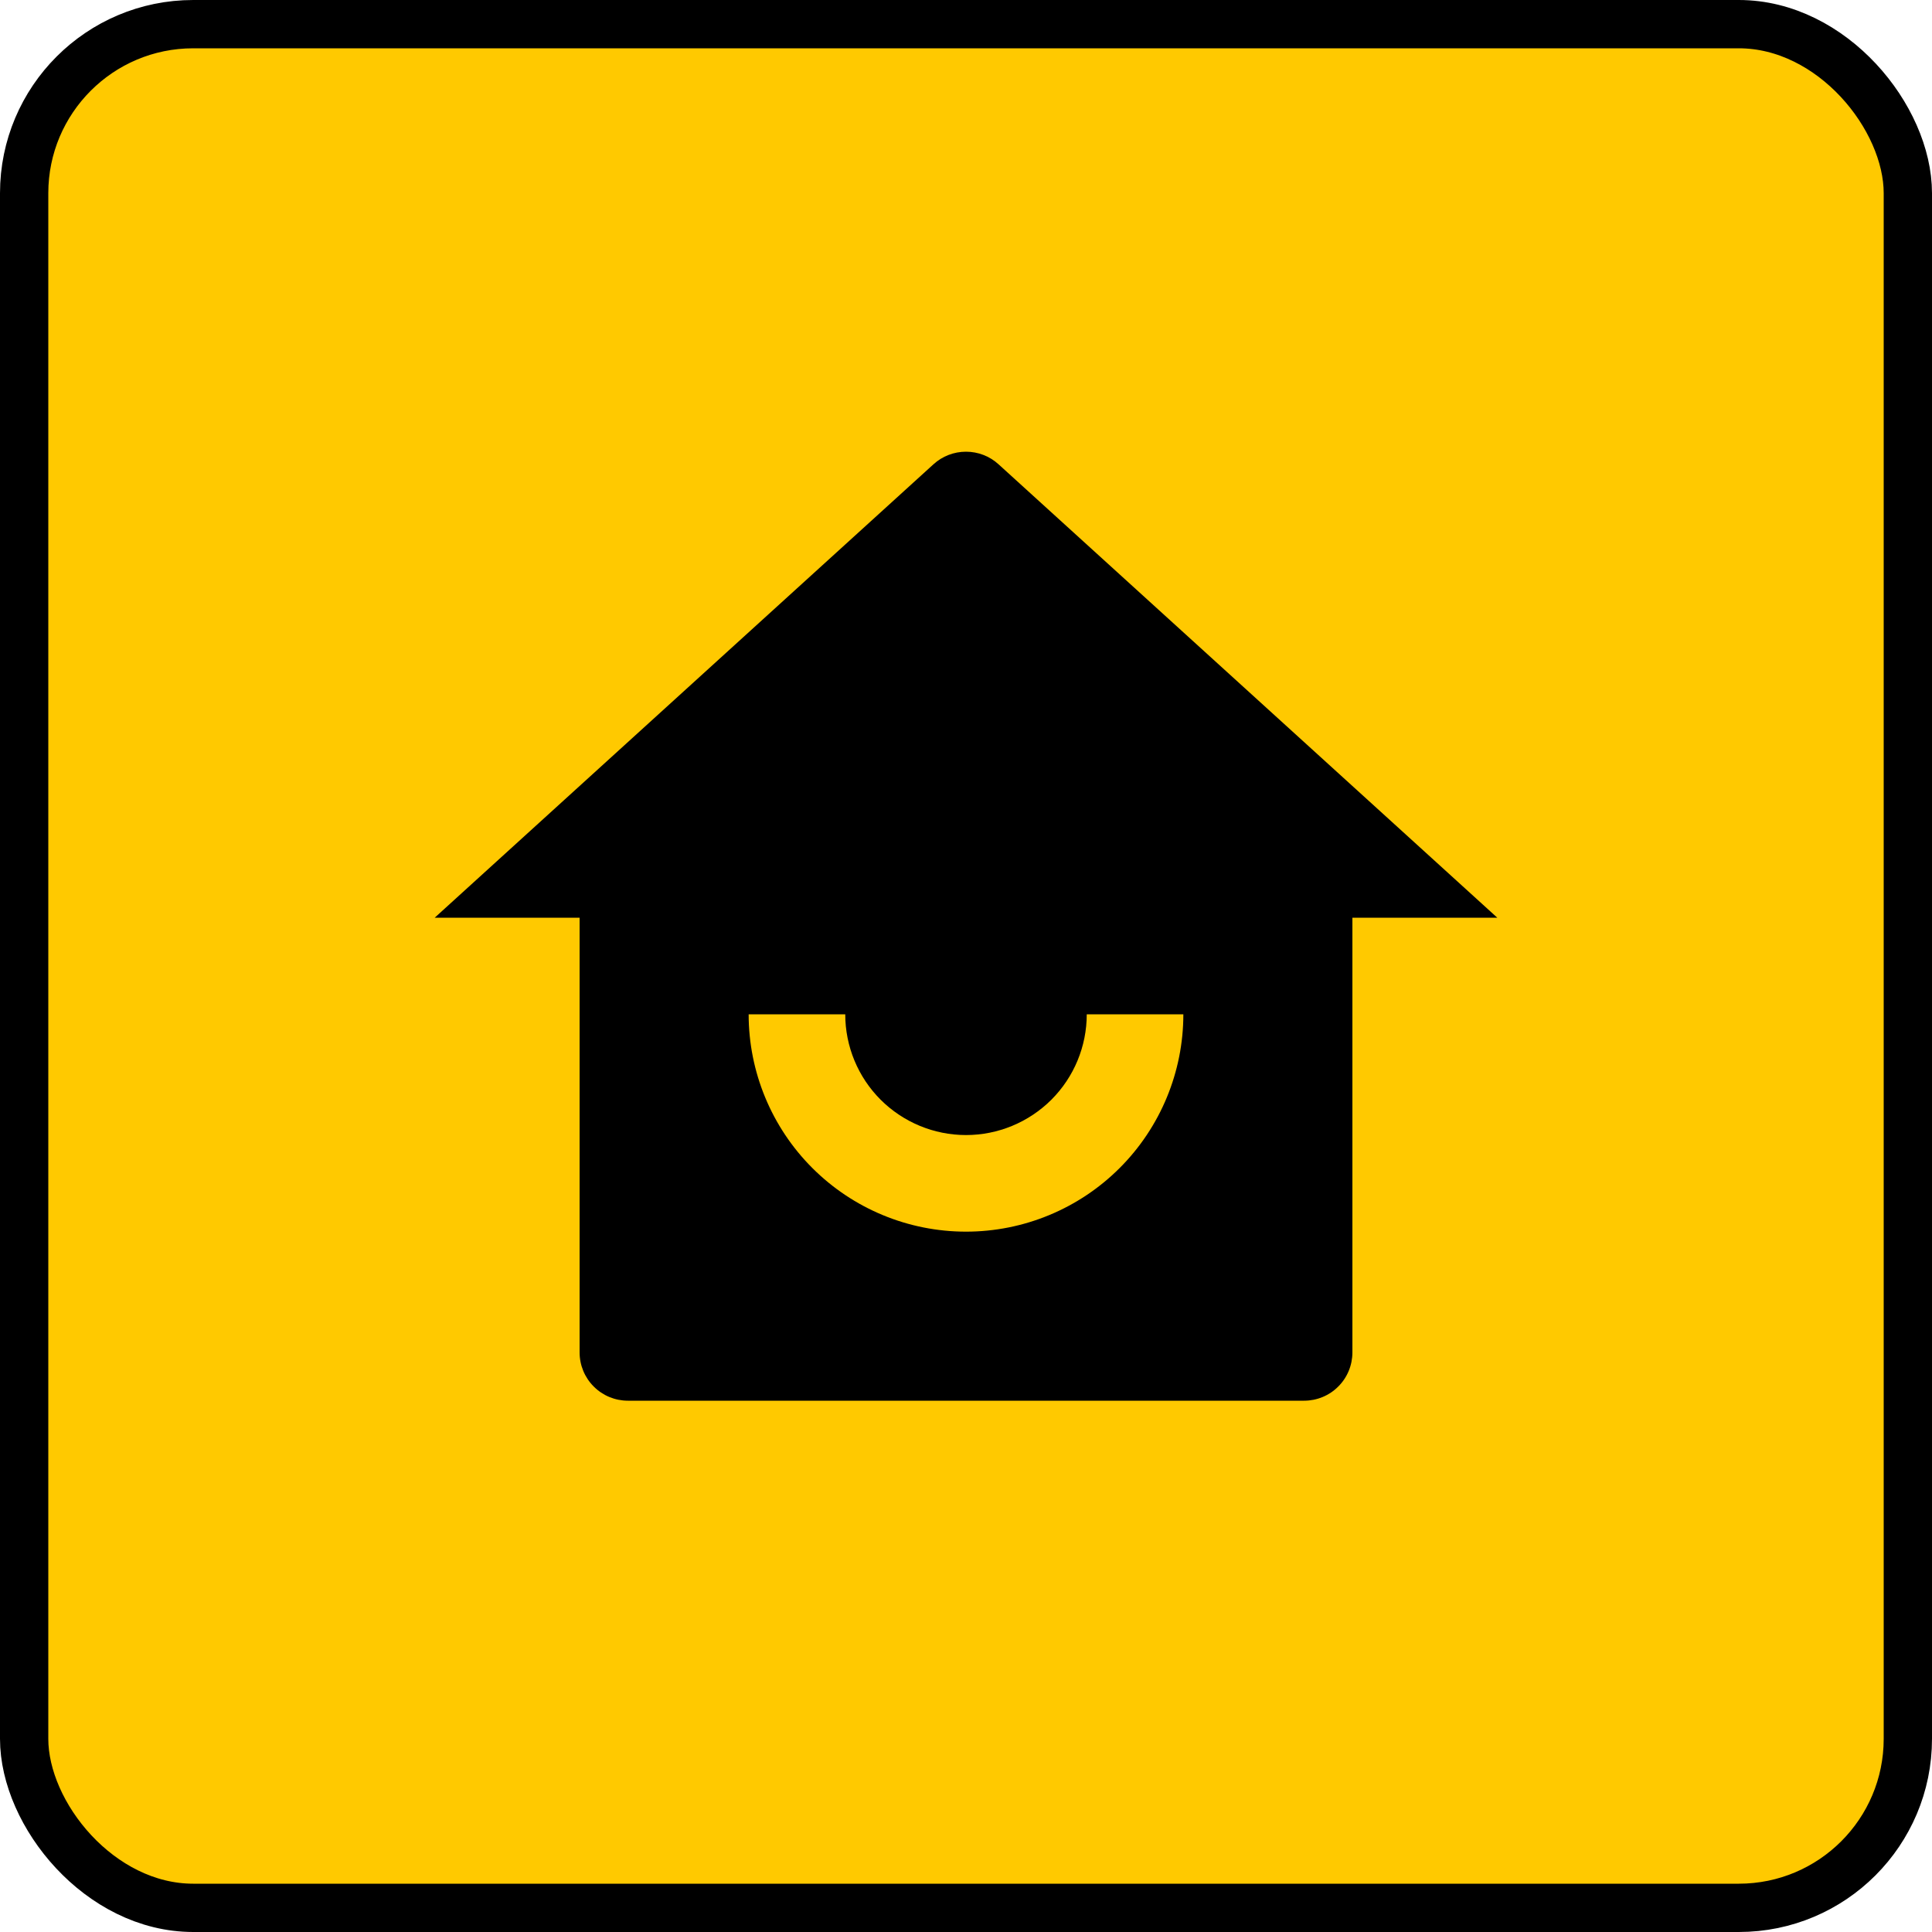 <svg width="40" height="40" viewBox="0 0 40 40" fill="none" xmlns="http://www.w3.org/2000/svg">
<rect x="0.5" y="0.5" width="39" height="39" rx="3.5" fill="#FFC900"/>
<g clip-path="url(#clip0_1702_1822)">
<path d="M28 28C28 28.265 27.895 28.52 27.707 28.707C27.52 28.895 27.265 29 27 29H13C12.735 29 12.48 28.895 12.293 28.707C12.105 28.52 12 28.265 12 28V19H9L19.327 9.612C19.511 9.444 19.751 9.352 20 9.352C20.249 9.352 20.489 9.444 20.673 9.612L31 19H28V28ZM15.5 21C15.5 22.193 15.974 23.338 16.818 24.182C17.662 25.026 18.806 25.5 20 25.5C21.194 25.5 22.338 25.026 23.182 24.182C24.026 23.338 24.5 22.193 24.5 21H22.5C22.5 21.663 22.237 22.299 21.768 22.768C21.299 23.236 20.663 23.5 20 23.5C19.337 23.5 18.701 23.236 18.232 22.768C17.763 22.299 17.5 21.663 17.5 21H15.5Z" fill="black"/>
</g>
<rect x="0.5" y="0.5" width="39" height="39" rx="3.5" stroke="black"/>
<defs>
<clipPath id="clip0_1702_1822">
<rect width="24" height="24" fill="white" transform="translate(8 8)"/>
</clipPath>
</defs>
</svg>
